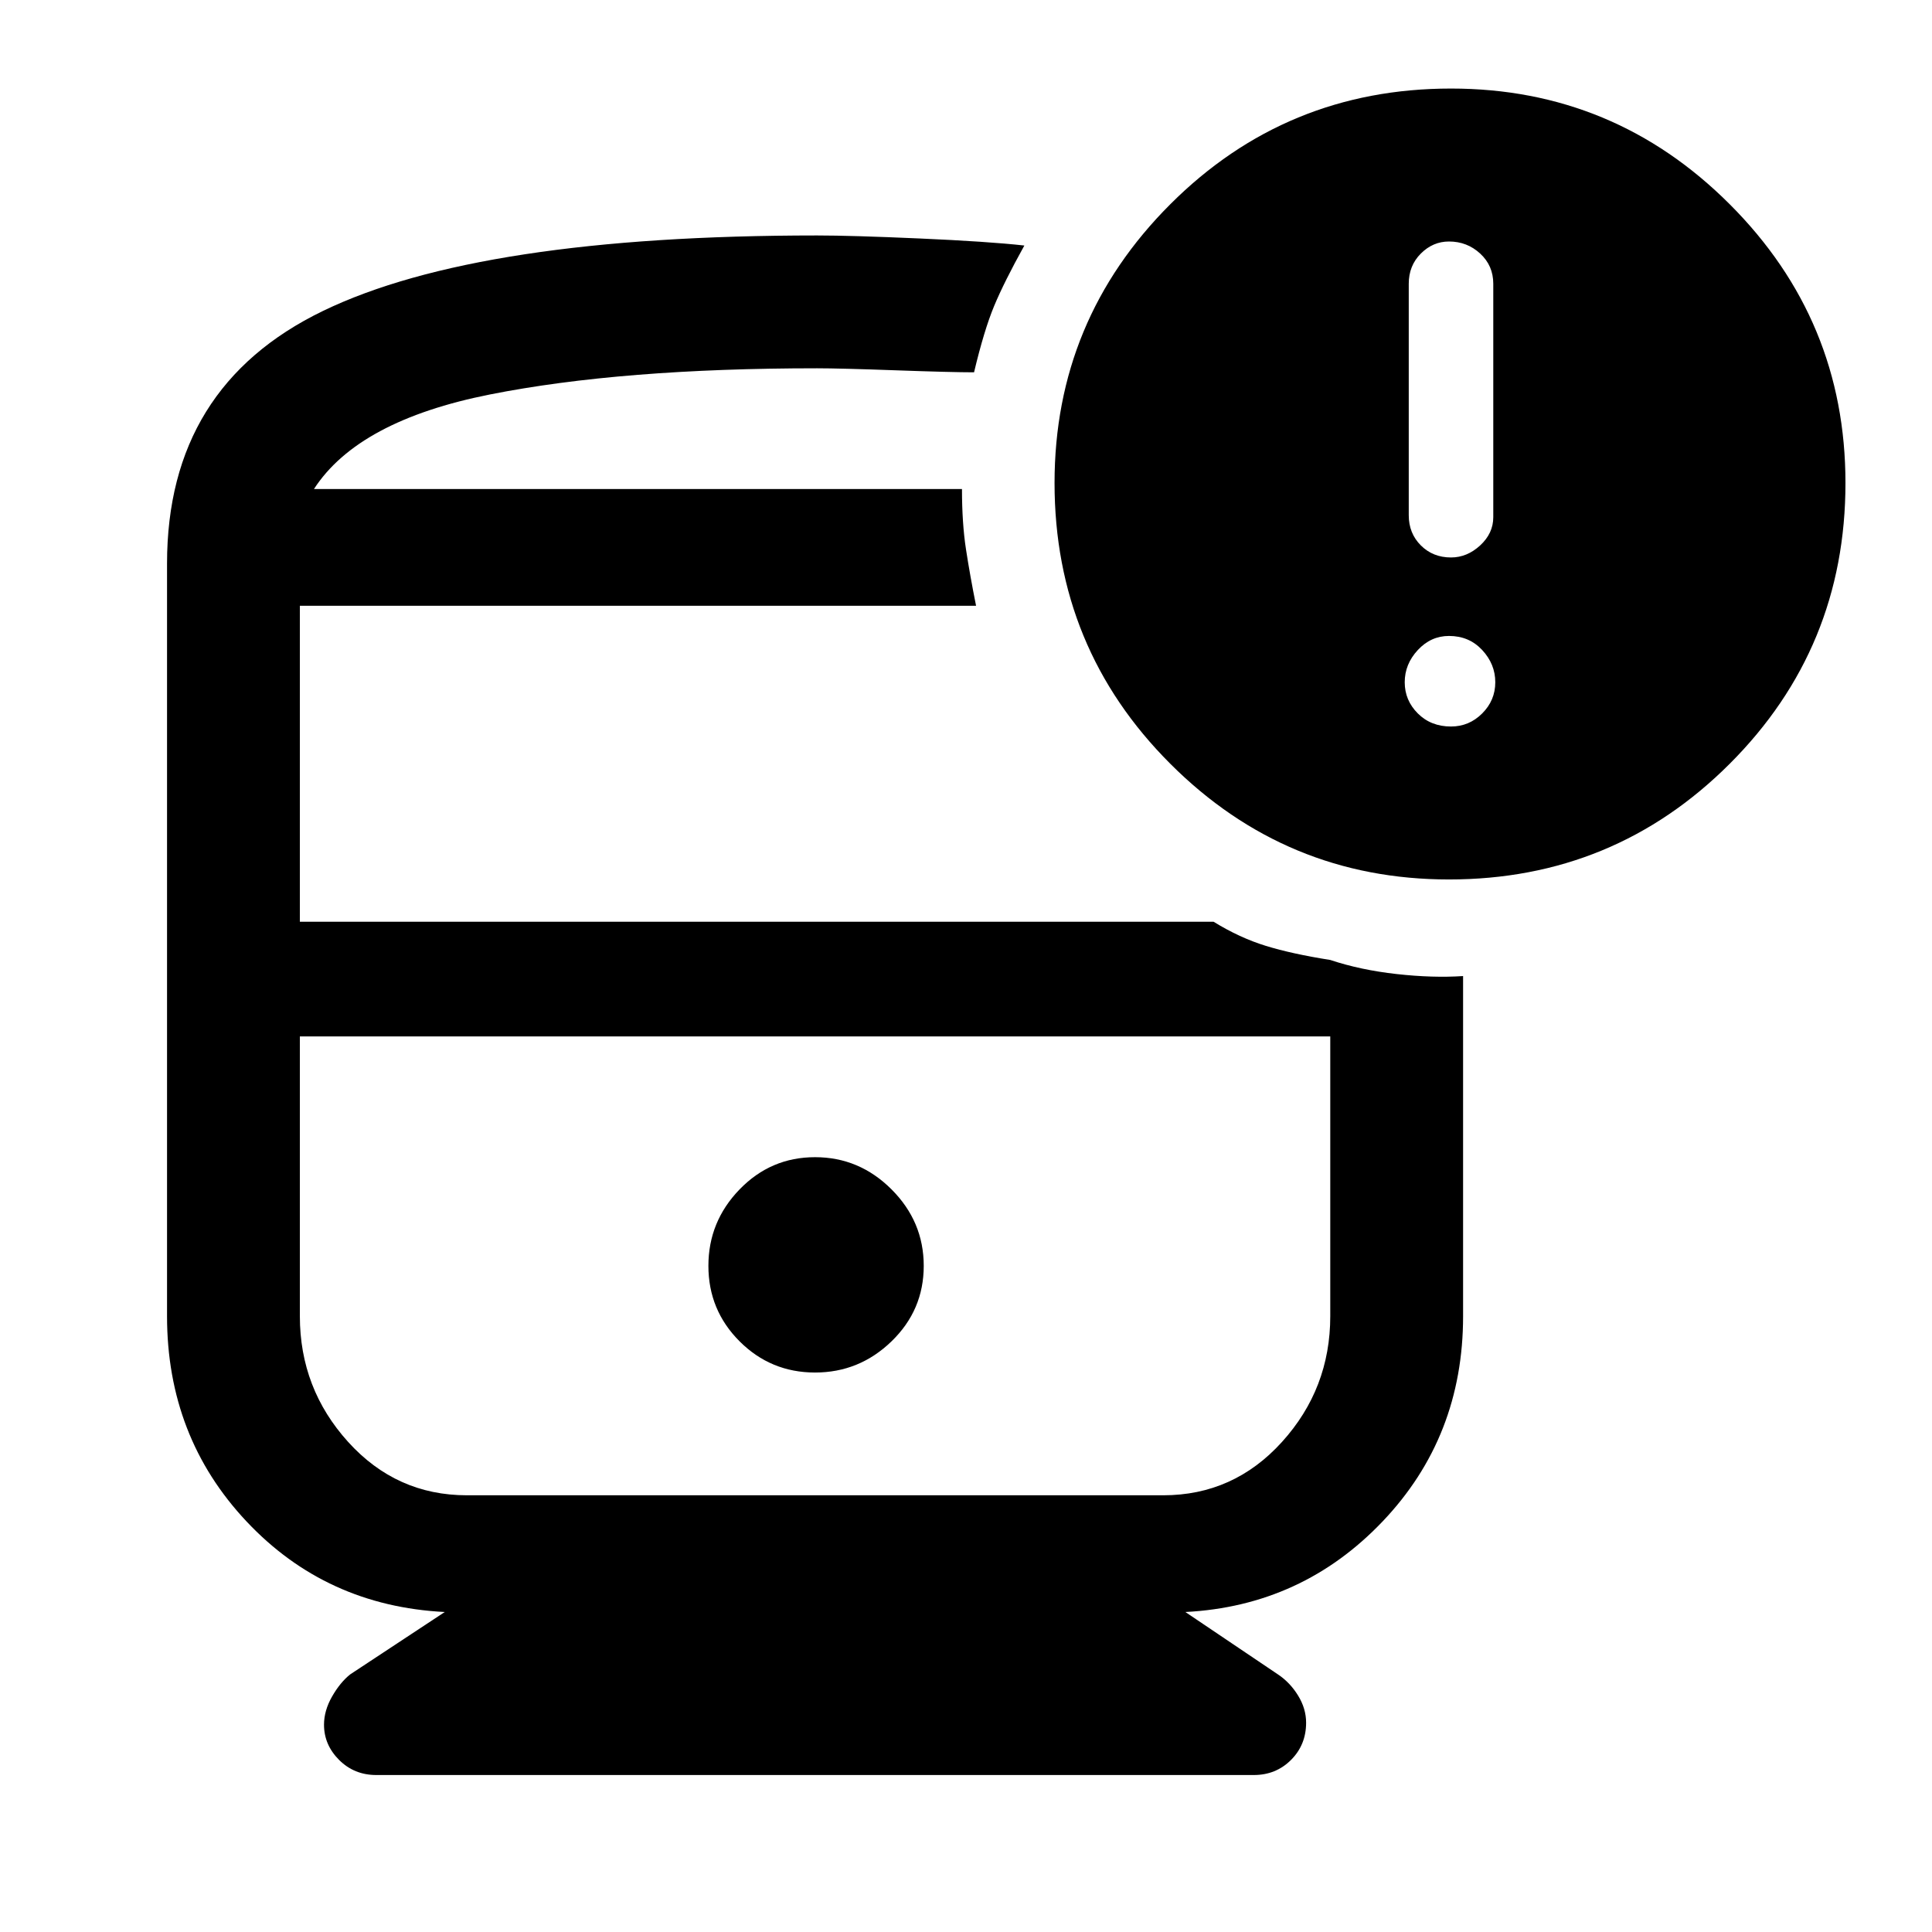 <svg xmlns="http://www.w3.org/2000/svg" height="48" width="48"><path d="M20.25 34.1Q21.35 34.1 22.15 33.325Q22.95 32.55 22.95 31.45Q22.95 30.35 22.15 29.55Q21.35 28.75 20.25 28.75Q19.15 28.75 18.375 29.55Q17.6 30.35 17.6 31.45Q17.6 32.55 18.375 33.325Q19.15 34.1 20.25 34.1ZM9.35 44.1Q8.8 44.1 8.425 43.725Q8.05 43.35 8.05 42.85Q8.05 42.5 8.25 42.15Q8.45 41.8 8.7 41.6L11.05 40.05Q8.1 39.9 6.125 37.8Q4.15 35.7 4.15 32.7V14Q4.15 9.6 8.025 7.725Q11.9 5.85 20.3 5.85Q21.15 5.85 22.85 5.925Q24.55 6 25.45 6.1Q24.95 7 24.7 7.6Q24.45 8.2 24.2 9.25Q23.65 9.25 22.25 9.2Q20.85 9.15 20.3 9.15Q15.45 9.15 12.175 9.8Q8.9 10.45 7.8 12.15H23.9Q23.9 13 24 13.65Q24.1 14.3 24.25 15.05H7.45V22.9H30.15Q30.8 23.3 31.45 23.5Q32.1 23.7 33.05 23.85V25.75H7.45V32.7Q7.45 34.5 8.65 35.825Q9.85 37.15 11.6 37.15H28.9Q30.65 37.15 31.85 35.825Q33.05 34.5 33.05 32.7V23.85Q33.8 24.1 34.7 24.2Q35.6 24.3 36.35 24.25V32.7Q36.35 35.7 34.35 37.8Q32.35 39.9 29.45 40.05L31.75 41.6Q32.05 41.8 32.25 42.125Q32.45 42.45 32.45 42.8Q32.45 43.35 32.075 43.725Q31.7 44.1 31.15 44.1ZM36 21.85Q31.95 21.85 29.075 18.975Q26.2 16.1 26.2 12Q26.2 7.95 29.075 5.075Q31.95 2.2 36.05 2.2Q40.1 2.2 42.975 5.075Q45.85 7.95 45.85 12Q45.85 16.1 42.975 18.975Q40.1 21.85 36 21.85ZM36.05 13.85Q36.45 13.85 36.775 13.55Q37.1 13.25 37.1 12.85V7.05Q37.1 6.6 36.775 6.3Q36.45 6 36 6Q35.6 6 35.3 6.3Q35 6.6 35 7.05V12.8Q35 13.25 35.3 13.55Q35.6 13.85 36.05 13.85ZM36.05 18.05Q36.5 18.05 36.825 17.725Q37.15 17.4 37.15 16.95Q37.15 16.5 36.825 16.15Q36.5 15.8 36 15.8Q35.55 15.8 35.225 16.15Q34.9 16.5 34.9 16.95Q34.9 17.4 35.225 17.725Q35.55 18.05 36.05 18.05ZM28.9 25.75H11.6Q10.25 25.75 8.85 25.75Q7.45 25.75 7.45 25.75H33.05Q33.05 25.75 31.65 25.75Q30.25 25.75 28.9 25.75ZM7.8 12.15Q8.9 12.15 12.175 12.15Q15.45 12.15 20.3 12.15Q20.8 12.15 22.175 12.15Q23.55 12.15 23.9 12.15Q23.9 12.15 23.9 12.15Q23.9 12.15 23.9 12.15Z"/></svg>